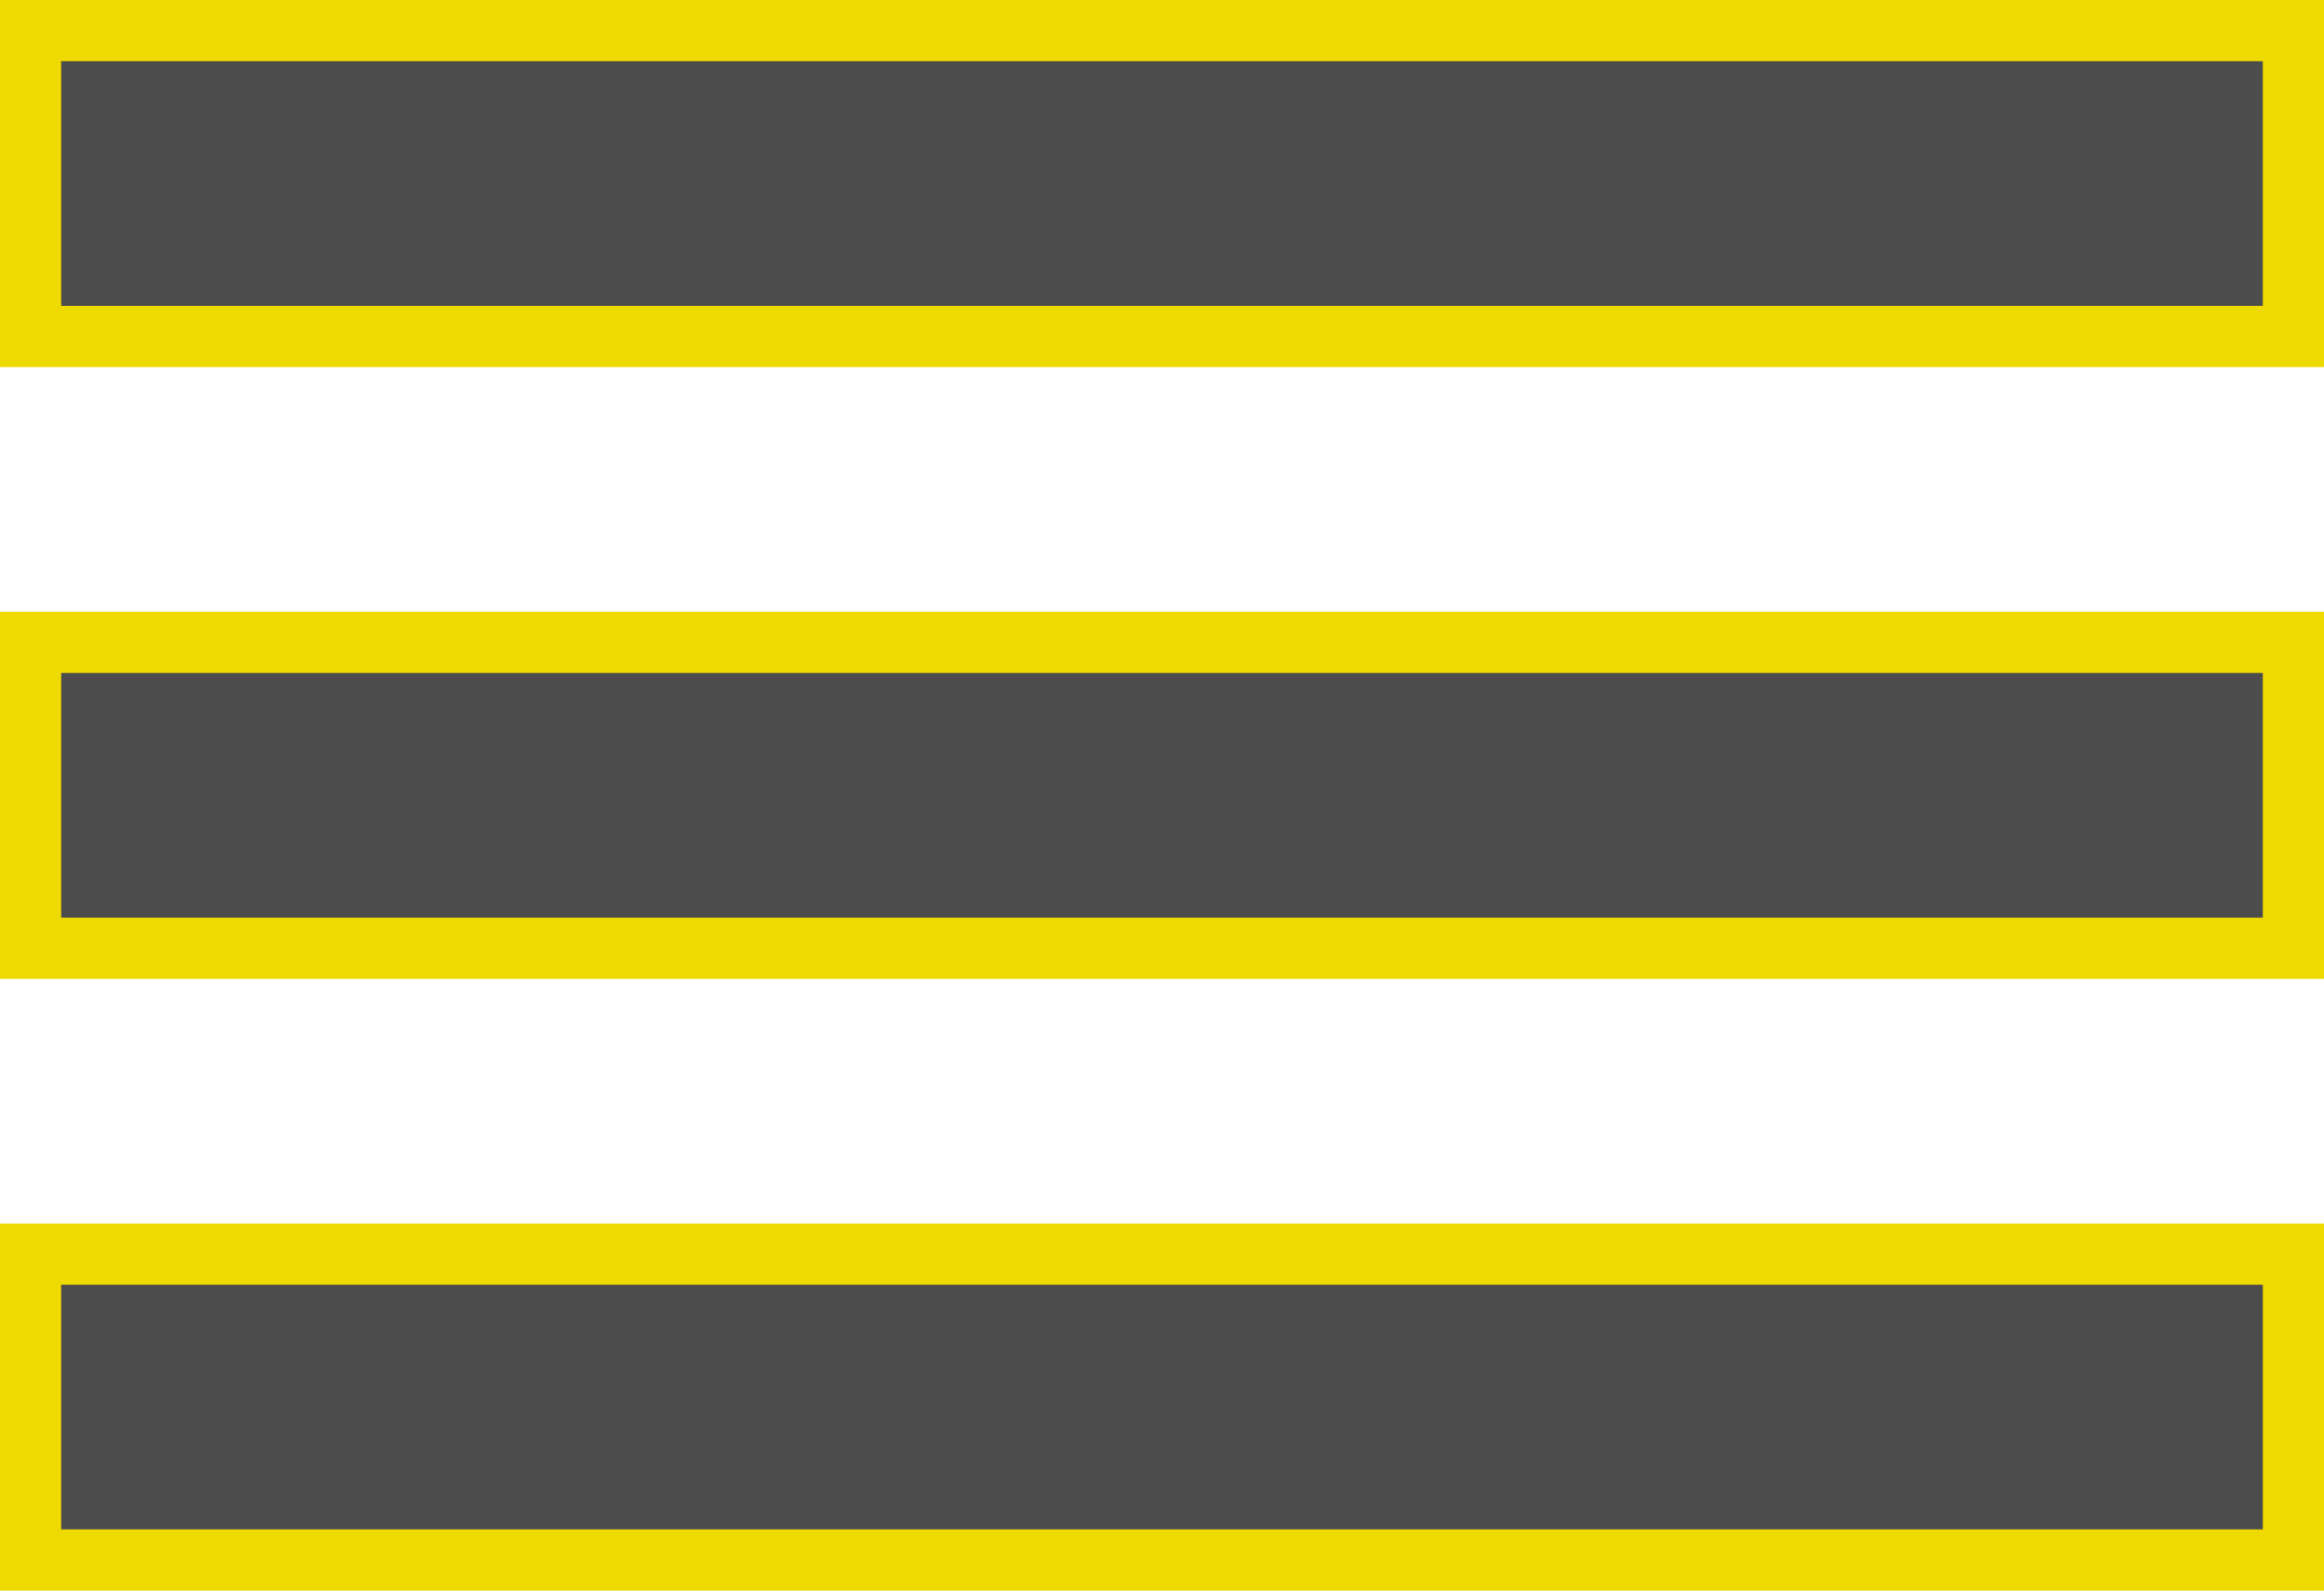 <?xml version="1.0" encoding="UTF-8" standalone="no"?>
<!DOCTYPE svg PUBLIC "-//W3C//DTD SVG 1.1//EN" "http://www.w3.org/Graphics/SVG/1.1/DTD/svg11.dtd">
<svg width="100%" height="100%" viewBox="0 0 38 26" version="1.1" xmlns="http://www.w3.org/2000/svg" xmlns:xlink="http://www.w3.org/1999/xlink" xml:space="preserve" xmlns:serif="http://www.serif.com/" style="fill-rule:evenodd;clip-rule:evenodd;stroke-linejoin:round;stroke-miterlimit:2;">
    <g>
        <rect x="0.5" y="10.5" width="37" height="5" style="fill:rgb(76,76,76);fill-rule:nonzero;"/>
        <path d="M37,11L37,15L1,15L1,11L37,11M38,10L0,10L0,16L38,16L38,10Z" style="fill:rgb(238,217,0);fill-rule:nonzero;"/>
        <rect x="0.5" y="0.5" width="37" height="5" style="fill:rgb(76,76,76);fill-rule:nonzero;"/>
        <path d="M37,1L37,5L1,5L1,1L37,1M38,0L0,0L0,6L38,6L38,0Z" style="fill:rgb(238,217,0);fill-rule:nonzero;"/>
        <rect x="0.5" y="20.5" width="37" height="5" style="fill:rgb(76,76,76);fill-rule:nonzero;"/>
        <path d="M37,21L37,25L1,25L1,21L37,21M38,20L0,20L0,26L38,26L38,20Z" style="fill:rgb(238,217,0);fill-rule:nonzero;"/>
    </g>
</svg>
